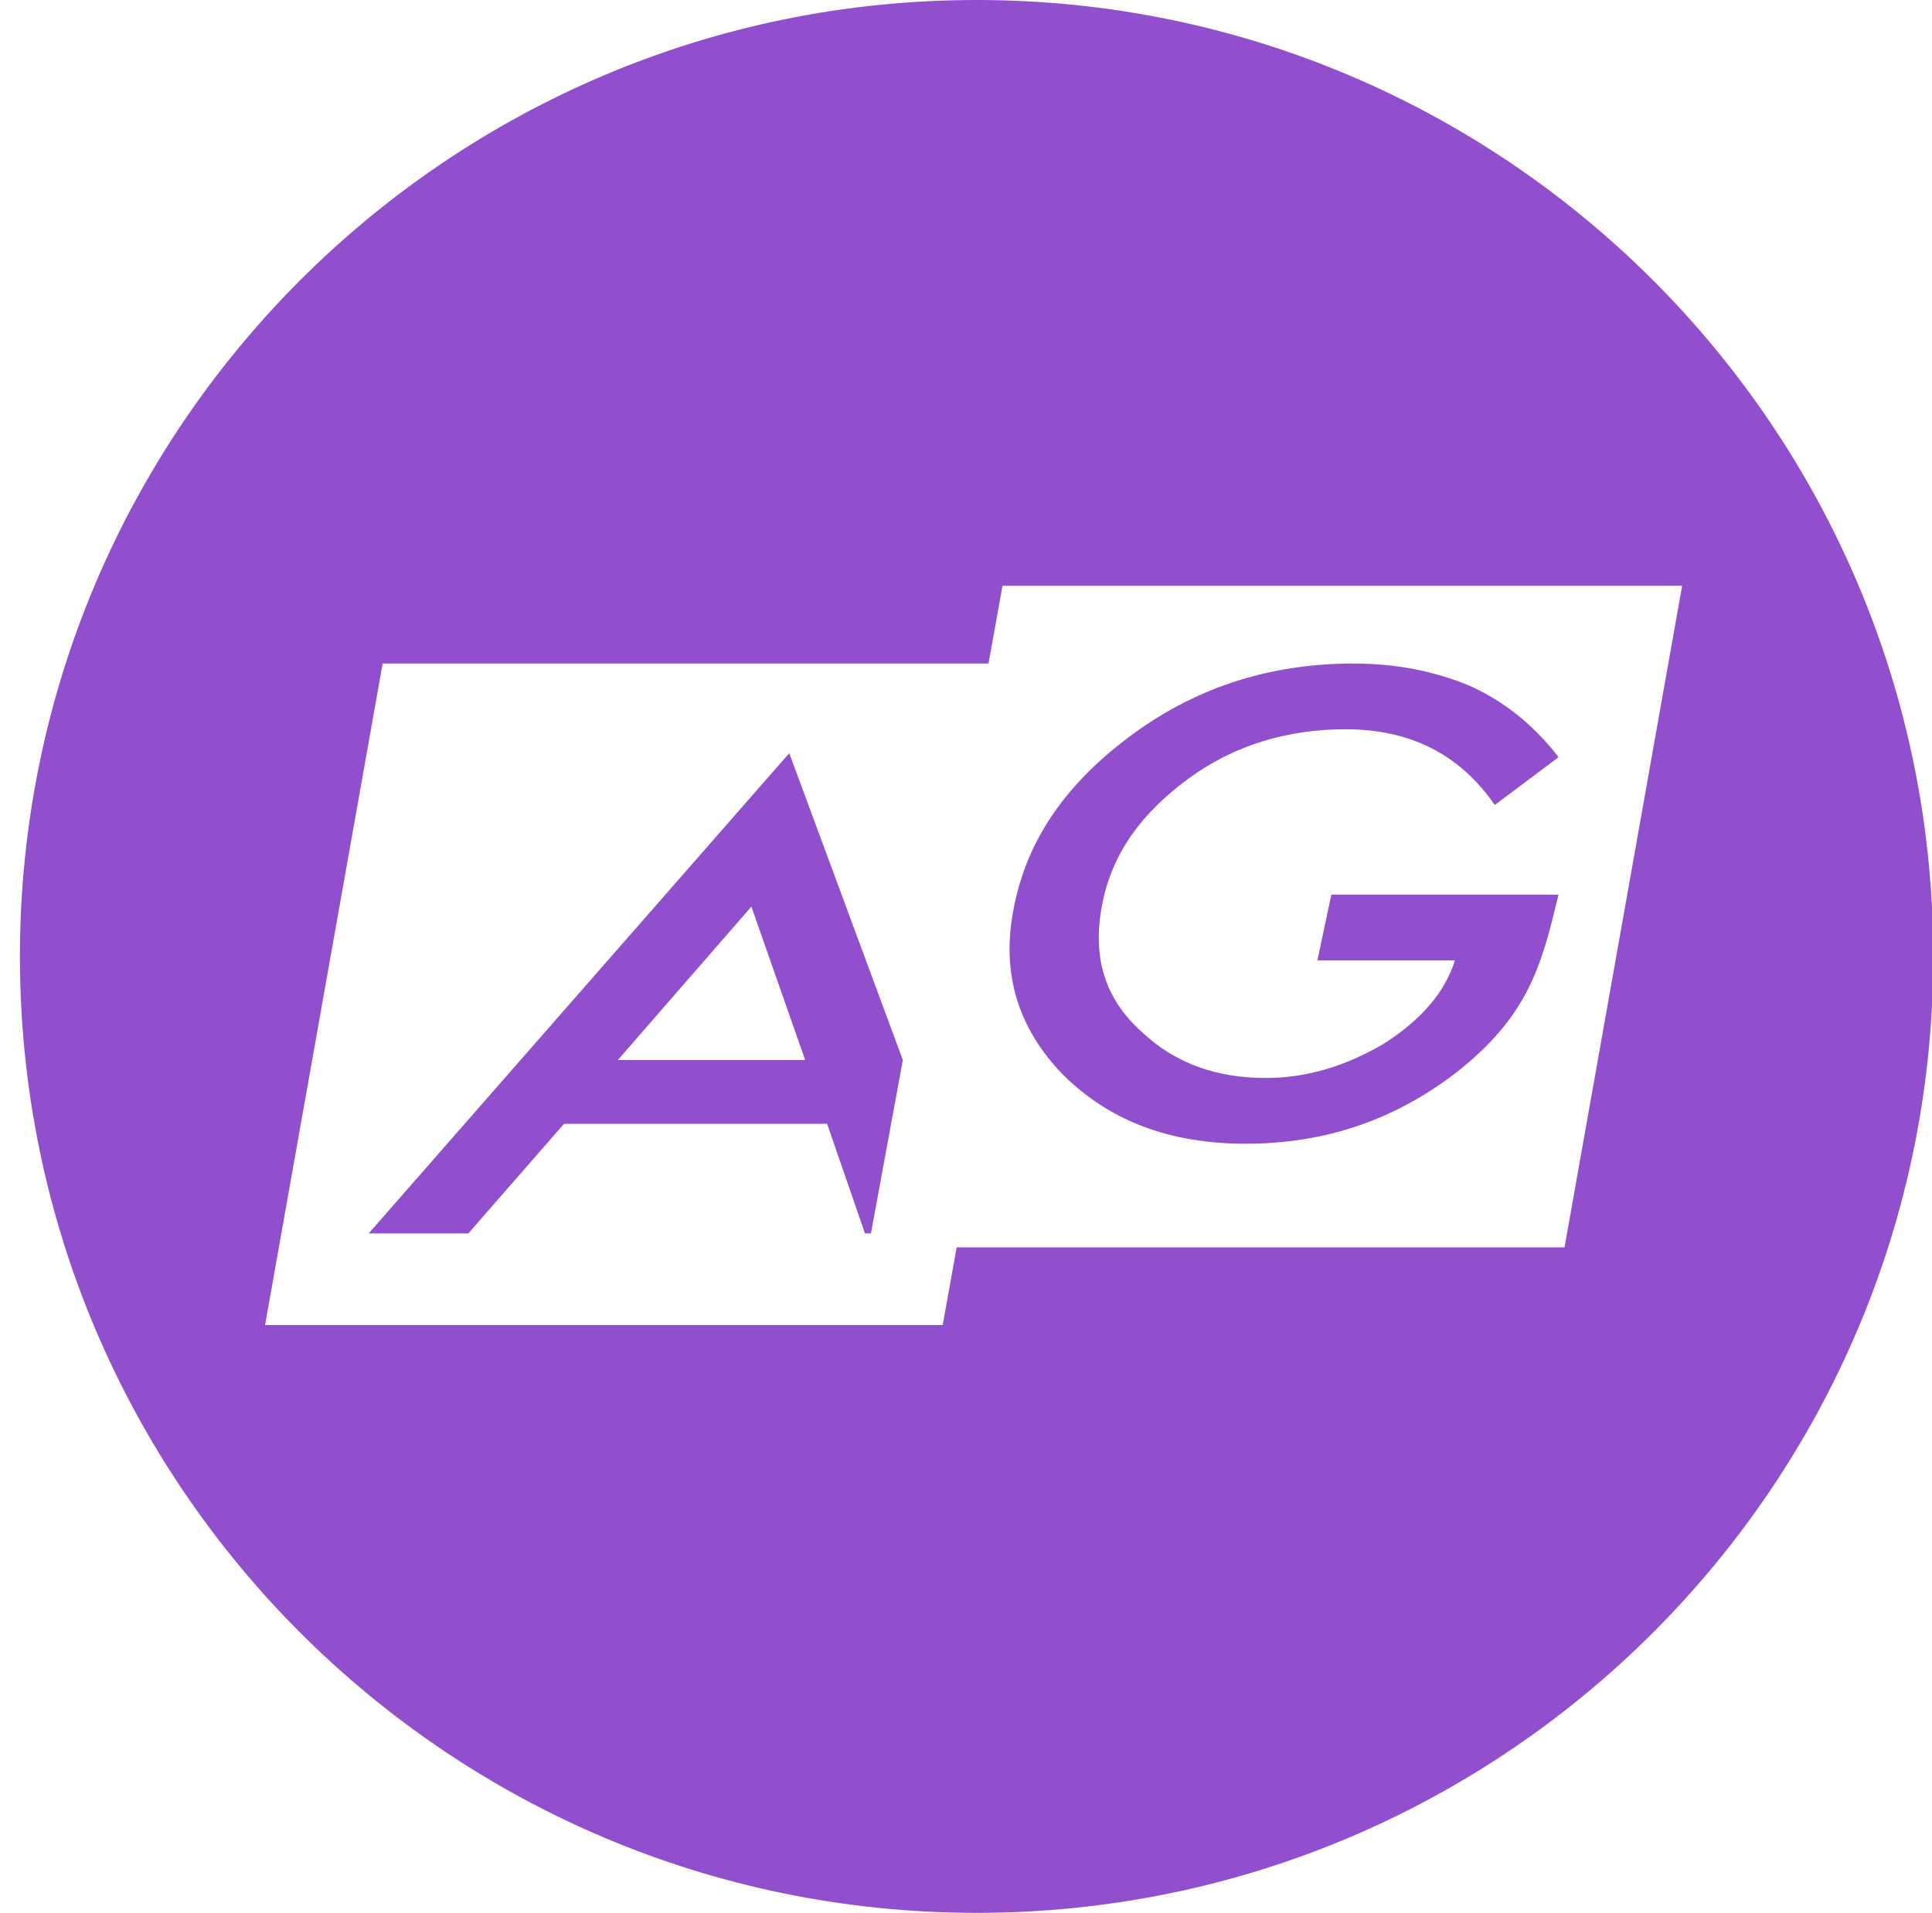 <?xml version="1.0" standalone="no"?><!DOCTYPE svg PUBLIC "-//W3C//DTD SVG 1.1//EN" "http://www.w3.org/Graphics/SVG/1.1/DTD/svg11.dtd"><svg t="1496991582086" class="icon" style="" viewBox="0 0 1034 1024" version="1.1" xmlns="http://www.w3.org/2000/svg" p-id="2945" xmlns:xlink="http://www.w3.org/1999/xlink" width="48.469" height="48"><defs><style type="text/css"></style></defs><path d="M522.667 1024C240 1024 10.667 794.667 10.667 512S240 0 522.667 0s512 229.333 512 512-229.333 512-512 512z m13.867-710.4l-7.467 41.6H204.8l-62.933 354.133h362.667l7.467-41.6h325.333l62.933-354.133H536.533z m183.467 76.8c-30.933 0-59.733 8.533-84.267 26.667-24.533 18.133-40.533 39.467-45.867 67.2-5.333 27.733 1.067 50.133 21.333 68.267 18.133 17.067 40.533 24.533 66.133 24.533 22.4 0 42.667-6.4 62.933-18.133 20.267-12.8 33.067-27.733 38.4-44.8h-73.6l7.467-35.2h121.6l-2.133 8.533c-4.267 18.133-9.6 35.2-18.133 49.067-7.467 12.8-19.2 25.6-34.133 37.333-33.067 25.6-70.4 38.4-113.067 38.4-41.6 0-73.6-12.8-98.133-37.333-24.533-25.6-33.067-55.467-25.6-90.667 7.467-36.267 28.8-66.133 64-91.733 35.2-25.6 74.667-37.333 117.333-37.333 23.467 0 43.733 4.267 61.867 11.733 17.067 7.467 34.133 20.267 48 38.4L800 430.933c-19.2-27.733-45.867-40.533-80-40.533zM462.933 660.267l-20.267-58.667H301.867l-51.2 58.667h-53.333l225.067-257.067 60.8 164.267-17.067 92.8h-3.2z m-60.8-174.933L330.667 567.467h100.267l-28.8-82.133z" p-id="2946" fill="#914fce"></path></svg>